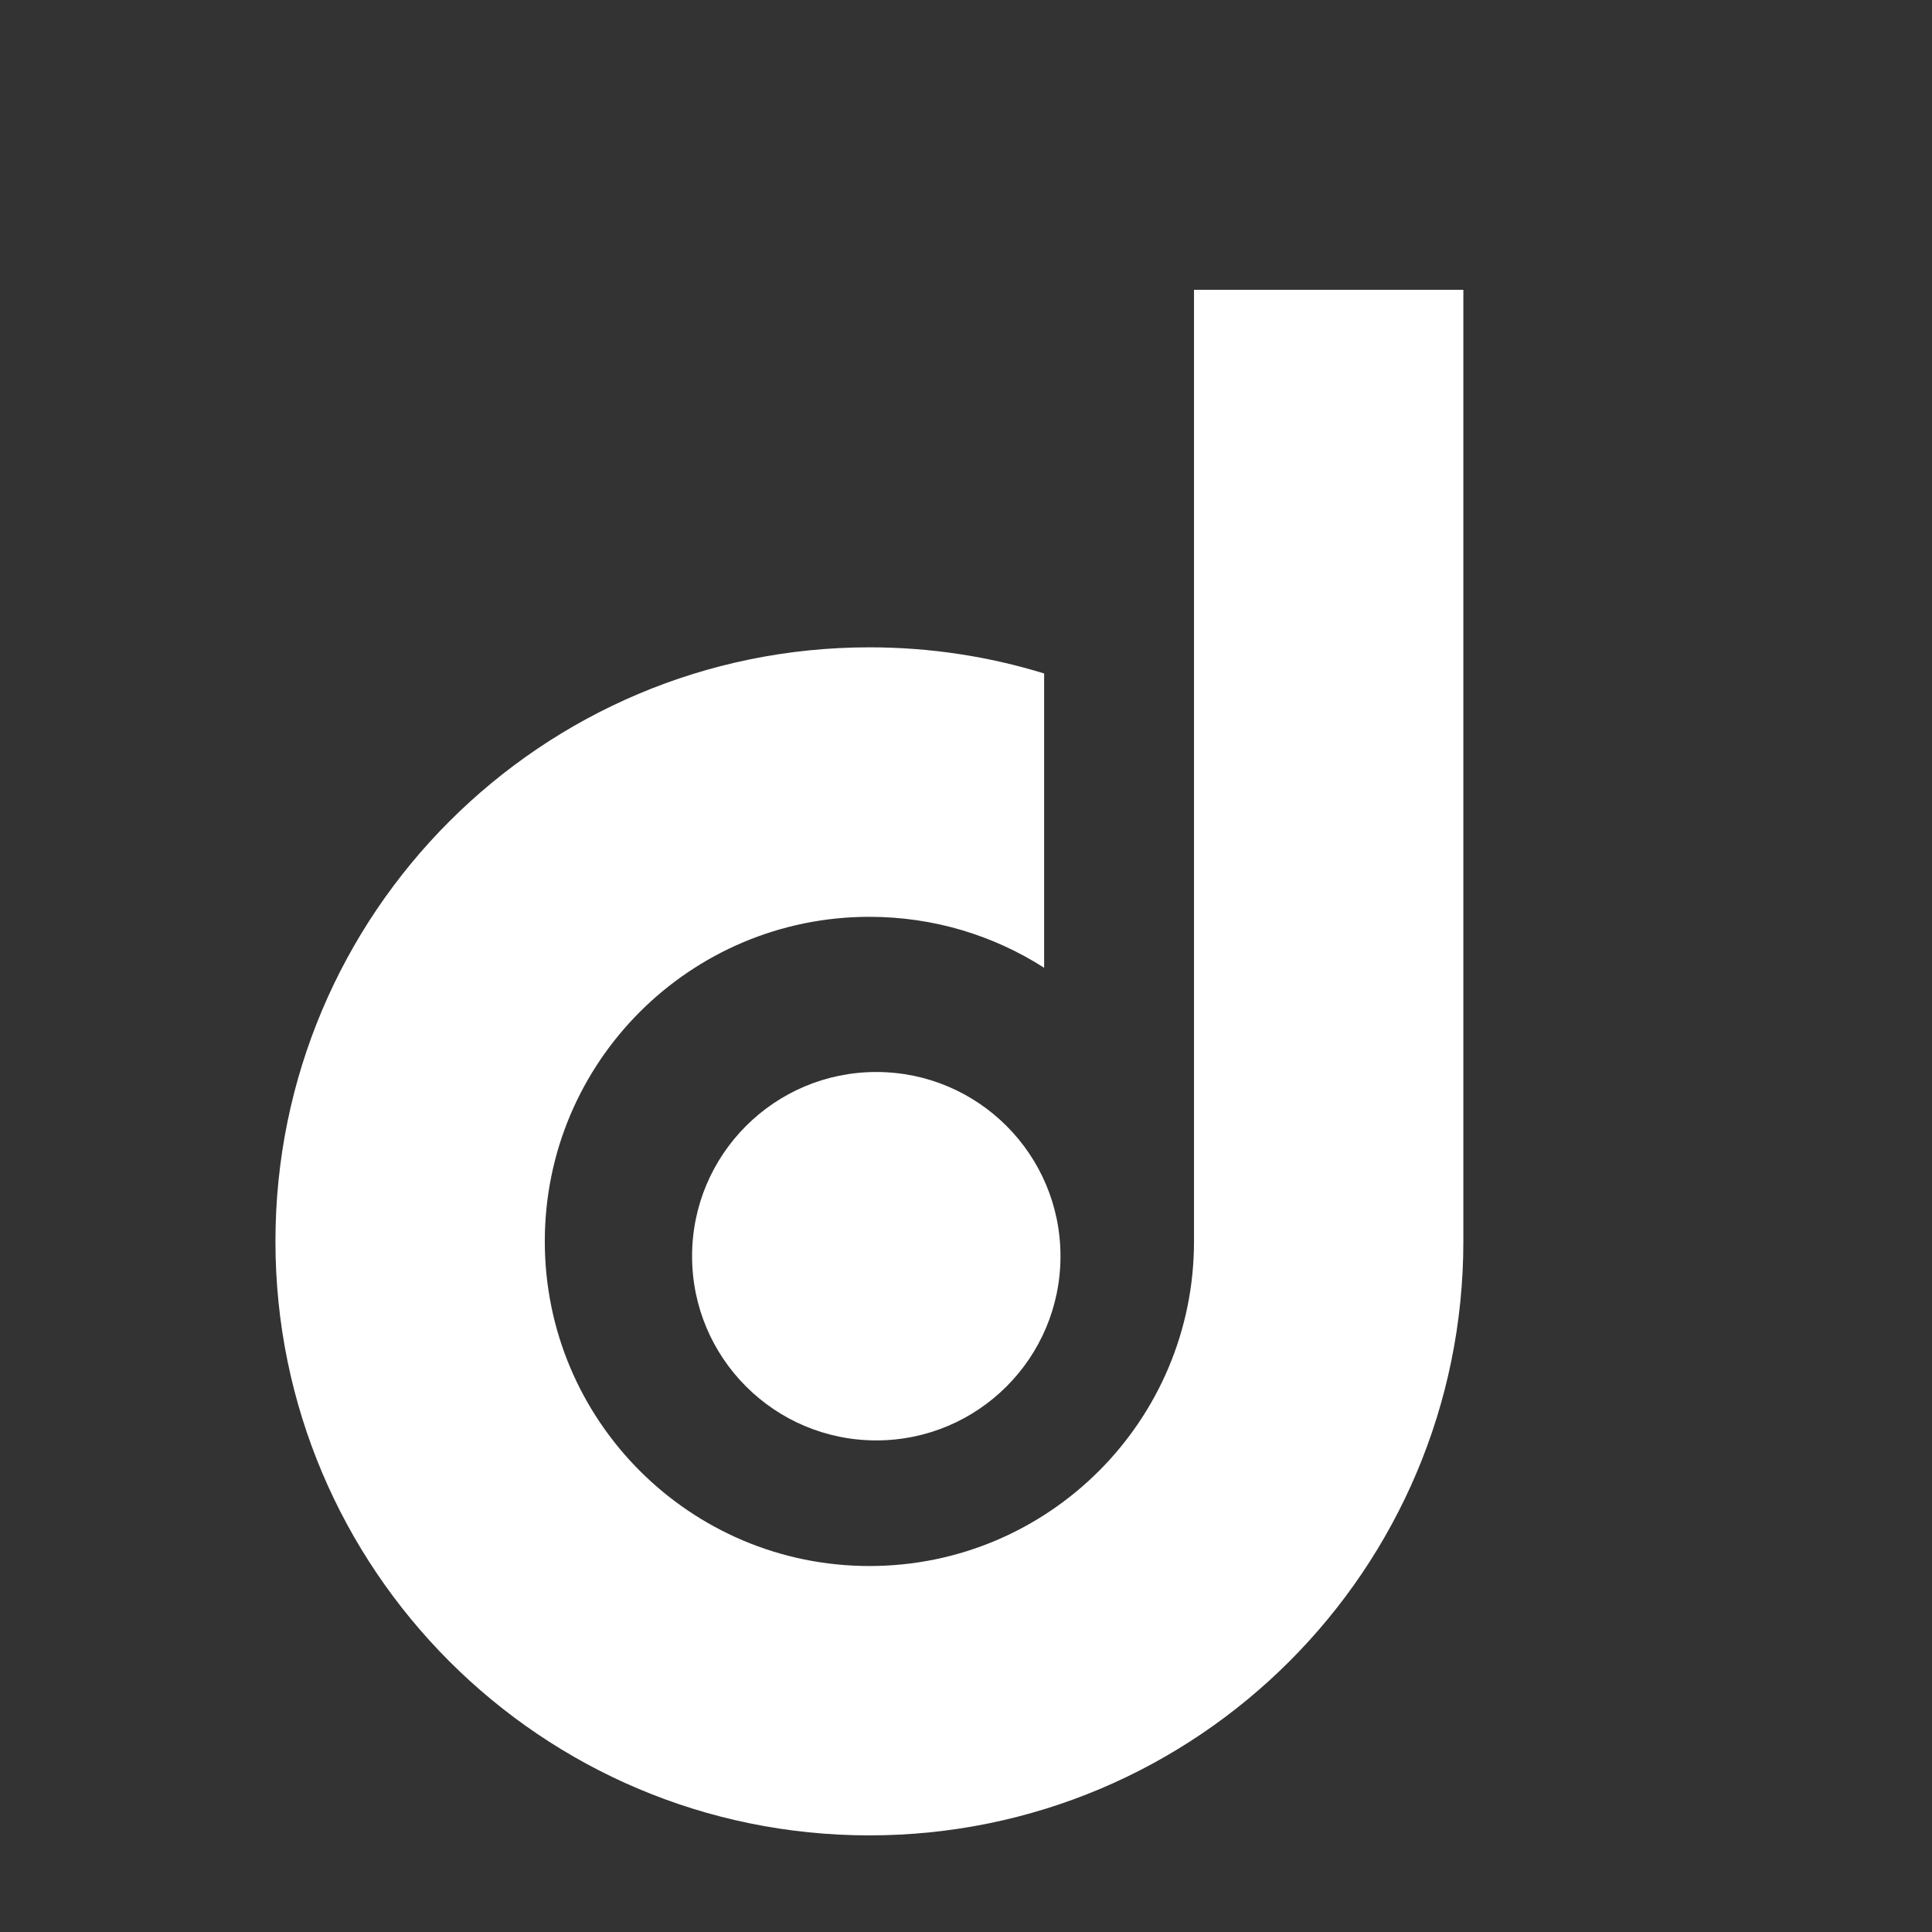 <svg xmlns="http://www.w3.org/2000/svg" version="1.1" width="1000" height="1000" viewBox="0 0 1000 1000"
     xml:space="preserve">
<rect x="0" y="0" width="1000" height="1000" fill="#333333" stroke="none"/>
<desc>Created with Fabric.js 3.5.0</desc>
    <defs>
</defs>
    <g transform="matrix(7.052 0 0 7.052 450.001 550.001)" id="865537">
<g style="" vector-effect="non-scaling-stroke">
		<g transform="matrix(1 0 0 1 0.505 14.21)" id="Layer_1">
<circle style="stroke: none; stroke-width: 1; stroke-dasharray: none; stroke-linecap: butt; stroke-dashoffset: 0; stroke-linejoin: miter; stroke-miterlimit: 4; is-custom-font: none; font-file-url: none; fill: rgb(256,256,256); fill-rule: nonzero; opacity: 1;"
        cx="0" cy="0" r="13.52"/>
</g>
    <g transform="matrix(1 0 0 1 0 0)" id="Layer_1">
<path style="stroke: none; stroke-width: 1; stroke-dasharray: none; stroke-linecap: butt; stroke-dashoffset: 0; stroke-linejoin: miter; stroke-miterlimit: 4; is-custom-font: none; font-file-url: none; fill: rgb(256,256,256); fill-rule: nonzero; opacity: 1;"
      transform=" translate(-43.595, -56.72)"
      d="M 87.19 0 v 69.84 c 0 24.08 -19.52 43.6 -43.6 43.6 C 19.52 113.44 0 93.92 0 69.84 c 0 -24.08 19.52 -43.6 43.6 -43.6 c 4.46 0 8.77 0.67 12.82 1.92 v 21.6 c -3.7 -2.37 -8.1 -3.74 -12.82 -3.74 c -13.16 0 -23.83 10.66 -23.83 23.82 c 0 13.16 10.67 23.83 23.83 23.83 S 67.42 83 67.42 69.84 V 0 H 87.19 z"
      stroke-linecap="round"/>
</g>
</g>
</g>
</svg>